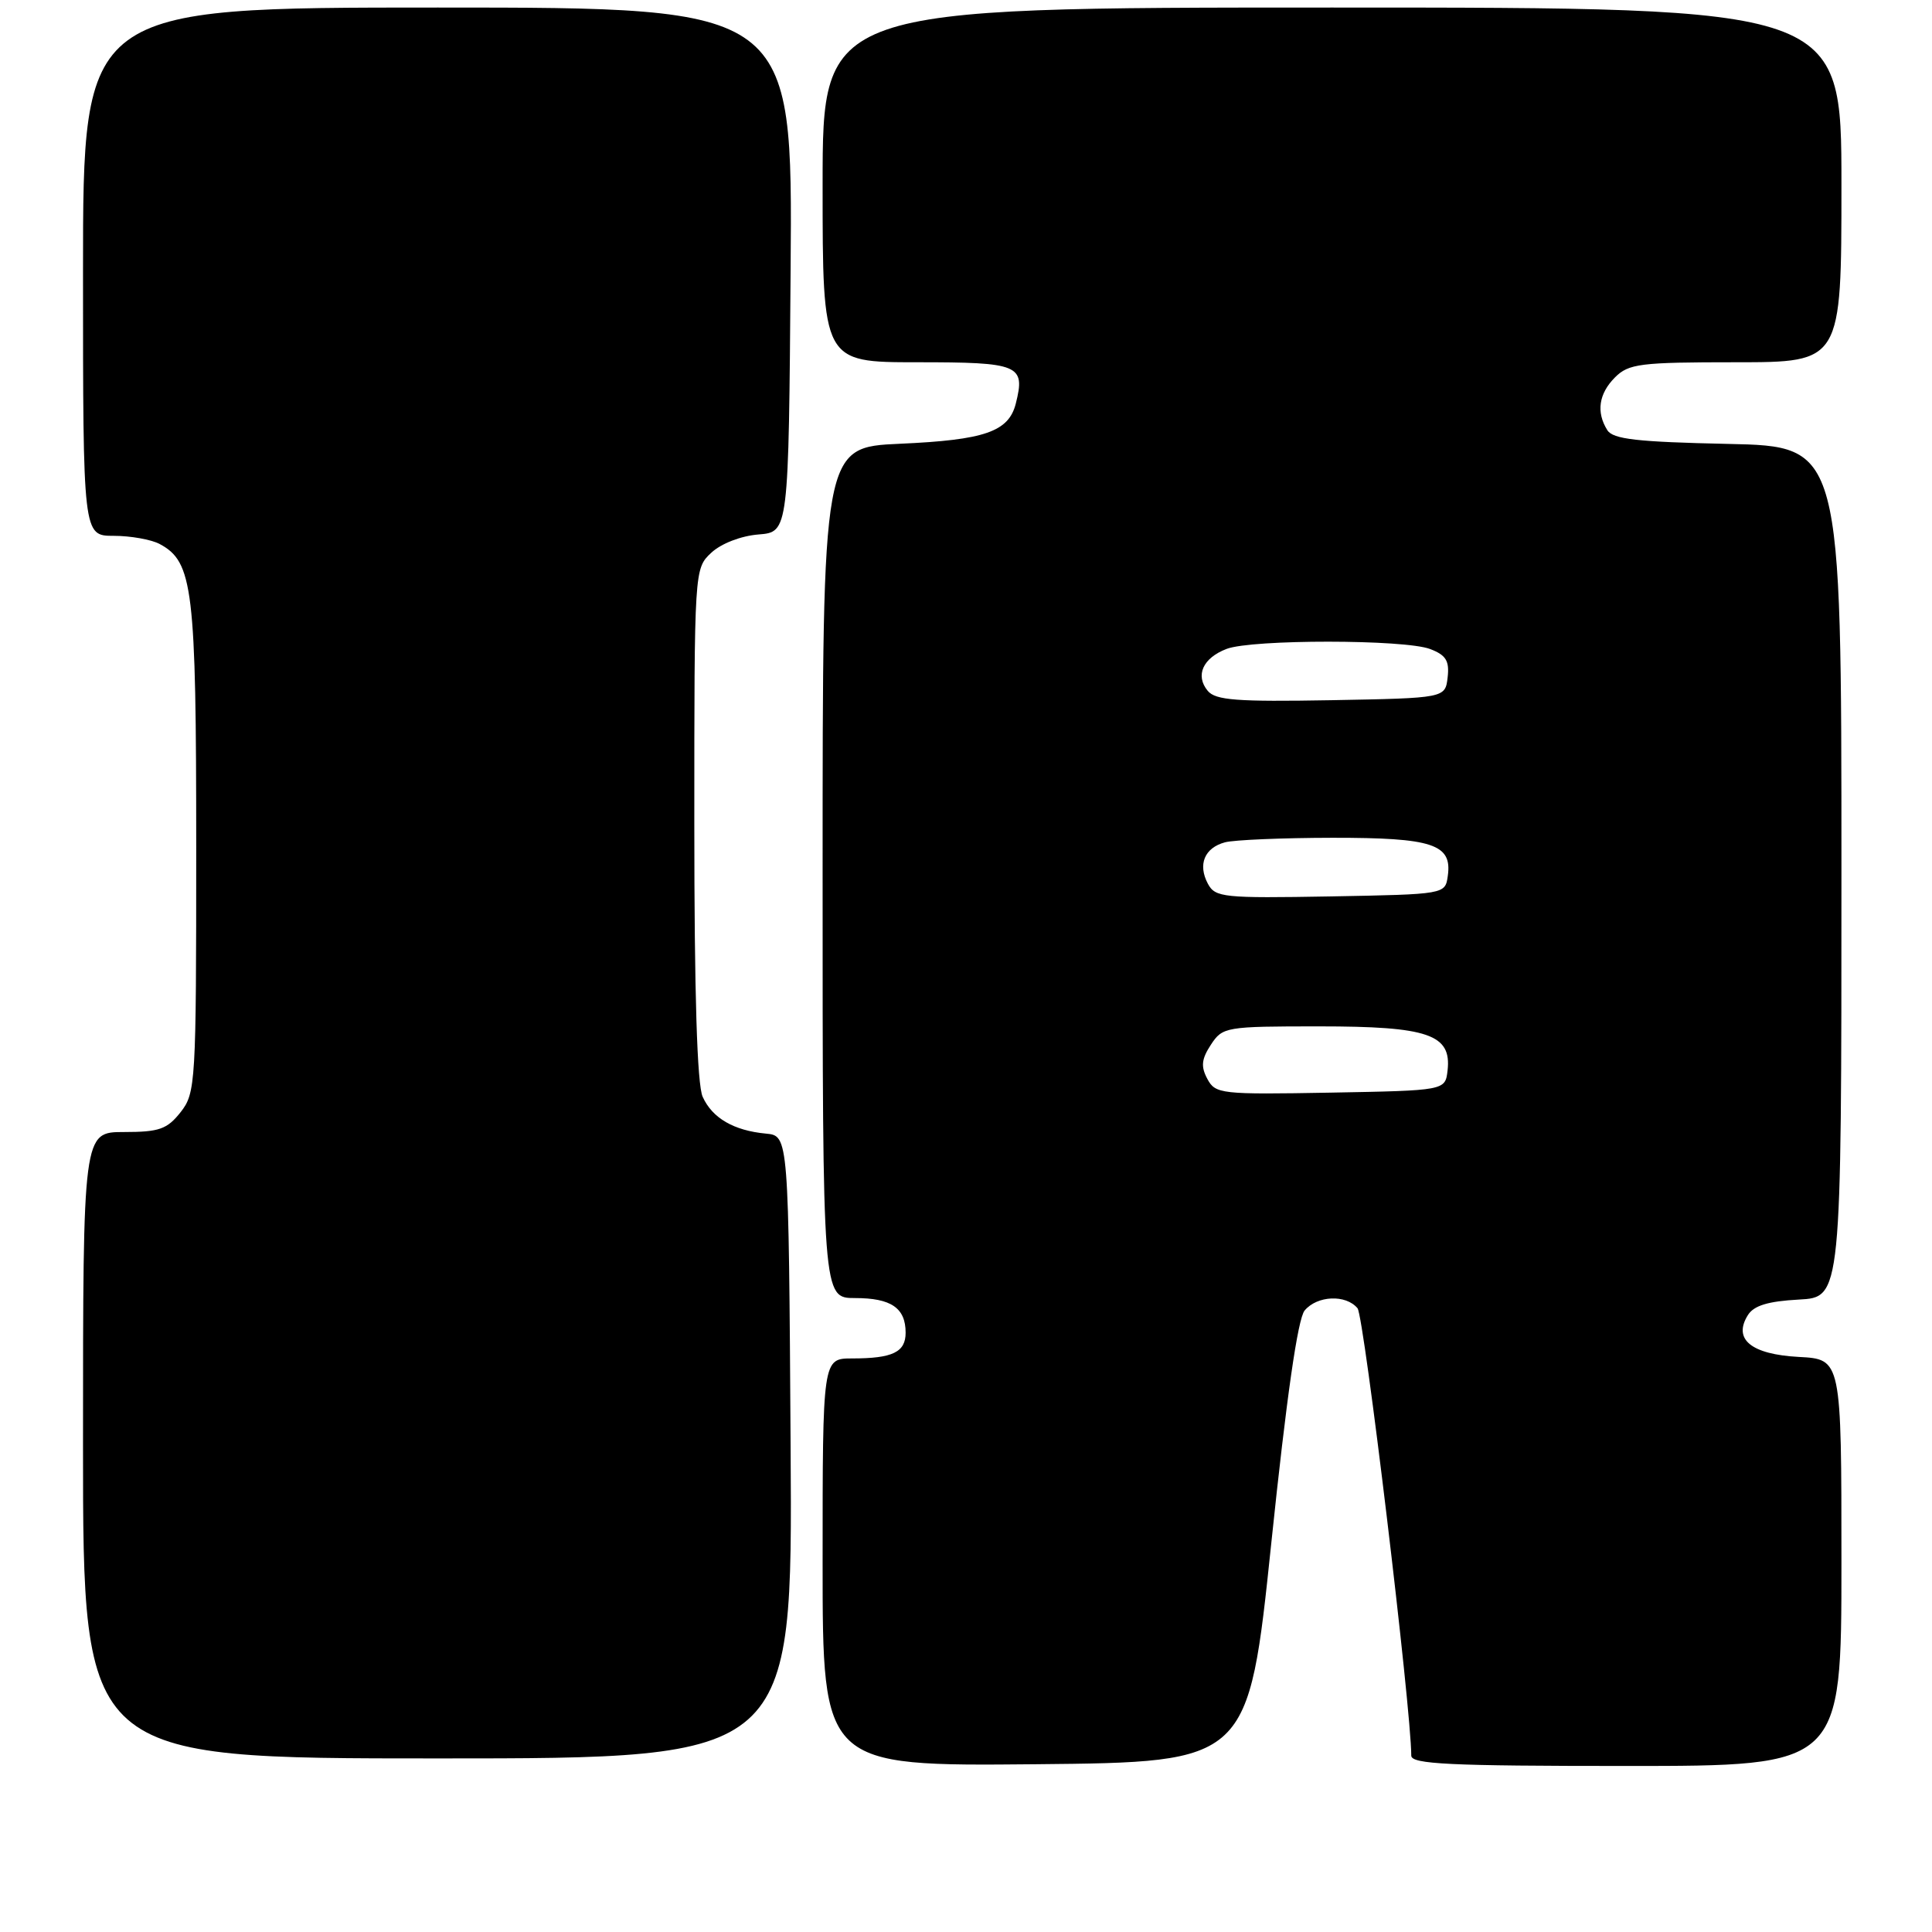 <?xml version="1.0" encoding="UTF-8" standalone="no"?>
<!DOCTYPE svg PUBLIC "-//W3C//DTD SVG 1.1//EN" "http://www.w3.org/Graphics/SVG/1.1/DTD/svg11.dtd" >
<svg xmlns="http://www.w3.org/2000/svg" xmlns:xlink="http://www.w3.org/1999/xlink" version="1.1" viewBox="0 0 256 256">
 <g >
 <path fill="currentColor"
d=" M 168.46 204.40 C 170.47 185.14 171.96 174.75 172.87 173.65 C 174.53 171.66 178.33 171.49 179.88 173.35 C 180.75 174.40 187.00 226.44 187.00 232.63 C 187.00 233.76 192.06 234.00 215.50 234.00 C 244.00 234.00 244.00 234.00 244.00 207.05 C 244.00 180.10 244.00 180.10 238.35 179.80 C 232.03 179.46 229.59 177.46 231.61 174.25 C 232.40 172.99 234.29 172.42 238.35 172.20 C 244.00 171.90 244.00 171.90 244.00 115.52 C 244.00 59.14 244.00 59.14 228.96 58.82 C 216.93 58.56 213.73 58.20 212.98 57.00 C 211.48 54.62 211.84 52.16 214.00 50.00 C 215.81 48.19 217.33 48.00 230.00 48.00 C 244.00 48.00 244.00 48.00 244.00 24.50 C 244.00 1.00 244.00 1.00 176.50 1.00 C 109.00 1.00 109.00 1.00 109.00 24.50 C 109.00 48.00 109.00 48.00 121.53 48.00 C 135.09 48.00 135.89 48.34 134.60 53.47 C 133.66 57.20 130.50 58.30 119.25 58.80 C 109.00 59.26 109.00 59.26 109.00 115.63 C 109.00 172.00 109.00 172.00 113.30 172.00 C 118.08 172.00 120.00 173.31 120.00 176.59 C 120.00 179.17 118.28 180.00 112.92 180.00 C 109.00 180.00 109.00 180.00 109.00 207.02 C 109.00 234.03 109.00 234.03 137.21 233.77 C 165.42 233.50 165.42 233.50 168.46 204.40 Z  M 104.76 191.75 C 104.50 150.50 104.50 150.50 101.50 150.21 C 97.23 149.81 94.39 148.16 93.11 145.34 C 92.37 143.71 92.00 131.76 92.00 109.13 C 92.00 75.39 92.00 75.35 94.25 73.24 C 95.56 72.02 98.17 71.01 100.50 70.82 C 104.50 70.50 104.50 70.50 104.76 35.75 C 105.03 1.00 105.03 1.00 58.01 1.00 C 11.00 1.00 11.00 1.00 11.00 36.00 C 11.00 71.00 11.00 71.00 15.07 71.00 C 17.30 71.00 20.04 71.49 21.15 72.08 C 25.58 74.45 26.00 77.91 26.00 112.33 C 26.00 143.59 25.93 144.82 23.93 147.37 C 22.14 149.63 21.10 150.00 16.43 150.00 C 11.00 150.00 11.00 150.00 11.00 191.50 C 11.00 233.00 11.00 233.00 58.01 233.00 C 105.02 233.00 105.02 233.00 104.76 191.75 Z  M 159.98 142.96 C 159.10 141.32 159.20 140.34 160.45 138.43 C 162.00 136.07 162.39 136.00 174.80 136.00 C 189.27 136.00 192.36 137.06 191.81 141.85 C 191.50 144.50 191.50 144.50 176.30 144.78 C 161.75 145.04 161.05 144.96 159.98 142.96 Z  M 160.05 117.10 C 158.69 114.55 159.60 112.34 162.32 111.61 C 163.52 111.29 169.93 111.02 176.56 111.01 C 189.84 111.00 192.44 111.85 191.84 116.06 C 191.50 118.50 191.50 118.50 176.30 118.78 C 162.09 119.03 161.03 118.92 160.05 117.10 Z  M 160.03 91.54 C 158.34 89.50 159.39 87.18 162.54 85.98 C 165.92 84.70 186.11 84.71 189.50 86.00 C 191.60 86.80 192.07 87.56 191.82 89.75 C 191.50 92.50 191.50 92.50 176.39 92.78 C 163.89 93.00 161.07 92.79 160.03 91.54 Z "/>
</g>
</svg>